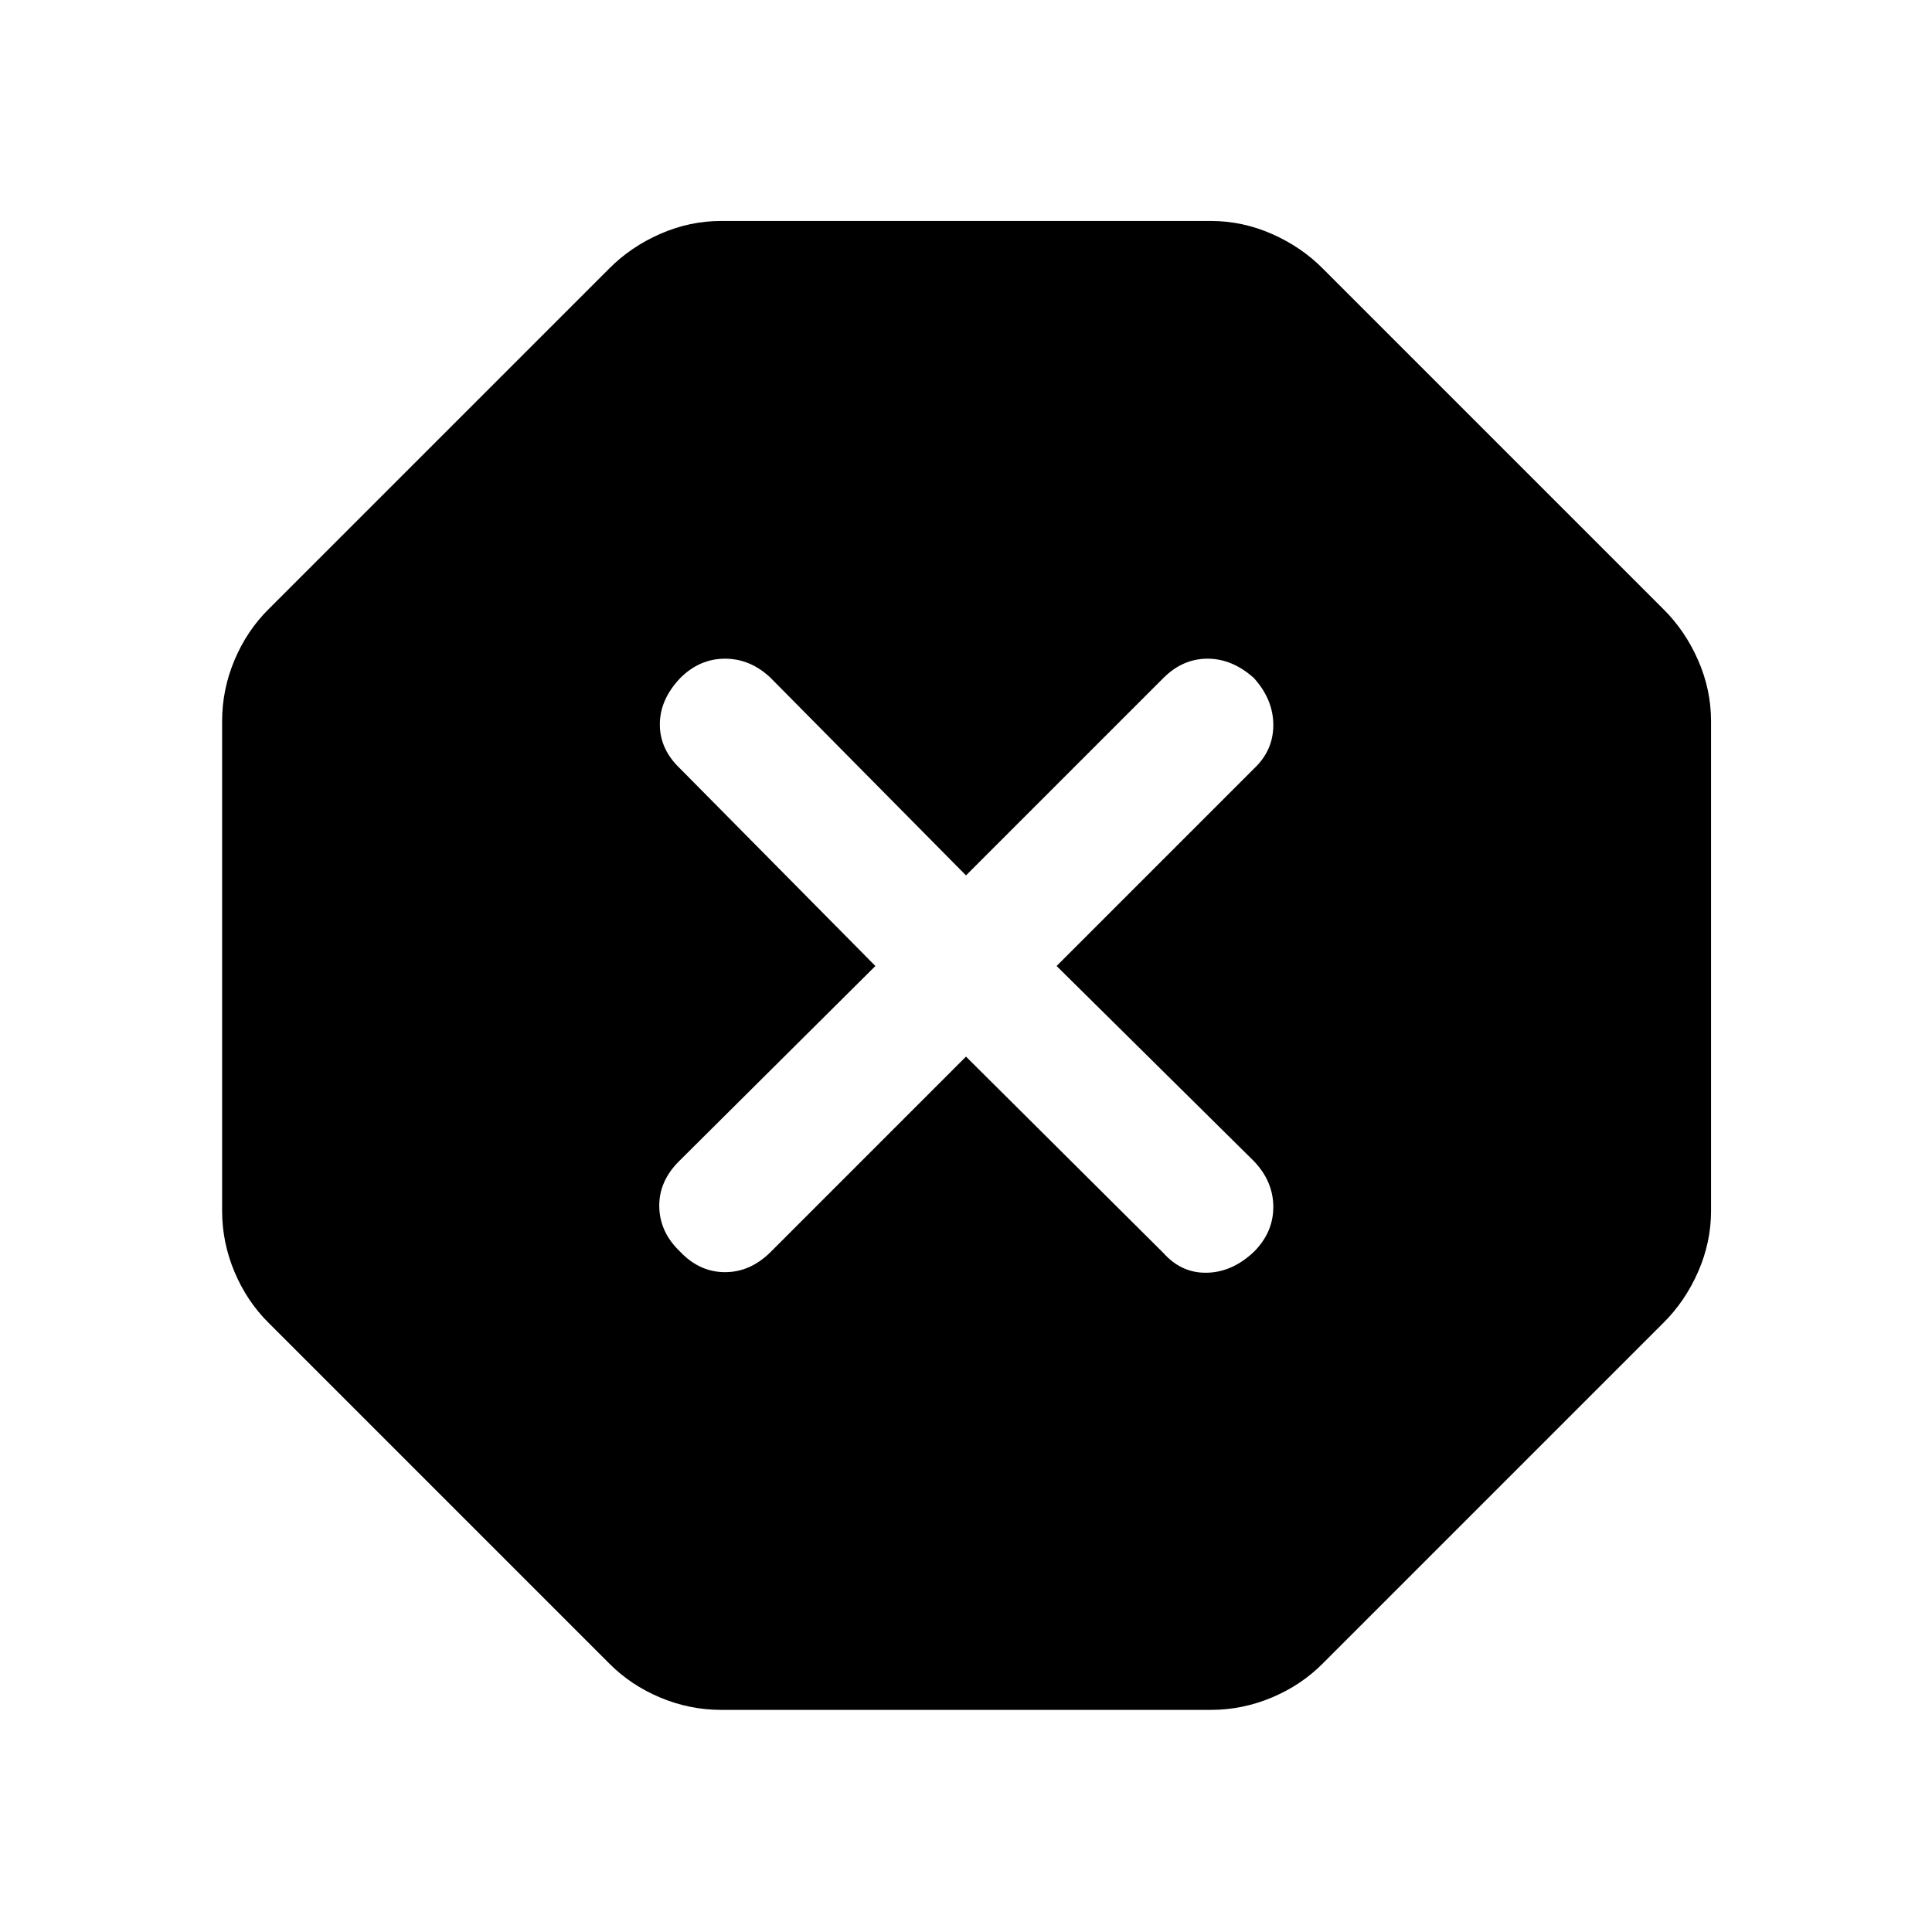 <svg xmlns="http://www.w3.org/2000/svg" height="48" viewBox="0 -960 960 960" width="48"><path d="M358.26-110.37q-15.6 0-30.25-6.15-14.64-6.15-25.38-17L133.52-302.63q-10.85-10.74-17-25.38-6.15-14.65-6.15-30.25v-243.48q0-15.6 6.15-30.25 6.15-14.64 17-25.38l169.11-169.11q10.74-10.85 25.38-17.28 14.65-6.44 30.25-6.44h243.48q15.6 0 30.25 6.44 14.64 6.43 25.38 17.28l169.11 169.11q10.85 10.74 17.28 25.38 6.44 14.65 6.44 30.25v243.48q0 15.6-6.44 30.25-6.43 14.64-17.28 25.38L657.37-133.52q-10.74 10.85-25.38 17-14.65 6.15-30.25 6.15H358.26ZM480-434.98l98.1 97.6q9.01 10.08 21.64 9.79 12.63-.28 23.33-10.41 9.63-9.63 9.63-22.26t-9.58-22.71L525.02-480l98.1-98.1q9.58-9.01 9.58-21.64t-9.63-23.33q-10.7-9.63-23.05-9.63-12.35 0-21.92 9.58l-98.1 98.1-97.03-98.1q-10.08-9.58-22.71-9.58T338-623.07q-10.13 10.7-10.13 23.05 0 12.35 10.07 21.92l97.04 98.1-97.6 97.03q-10.08 10.08-9.79 22.71.28 12.63 10.41 22.26 9.63 10.13 22.26 10.13t22.71-10.07L480-434.98Z"/></svg>